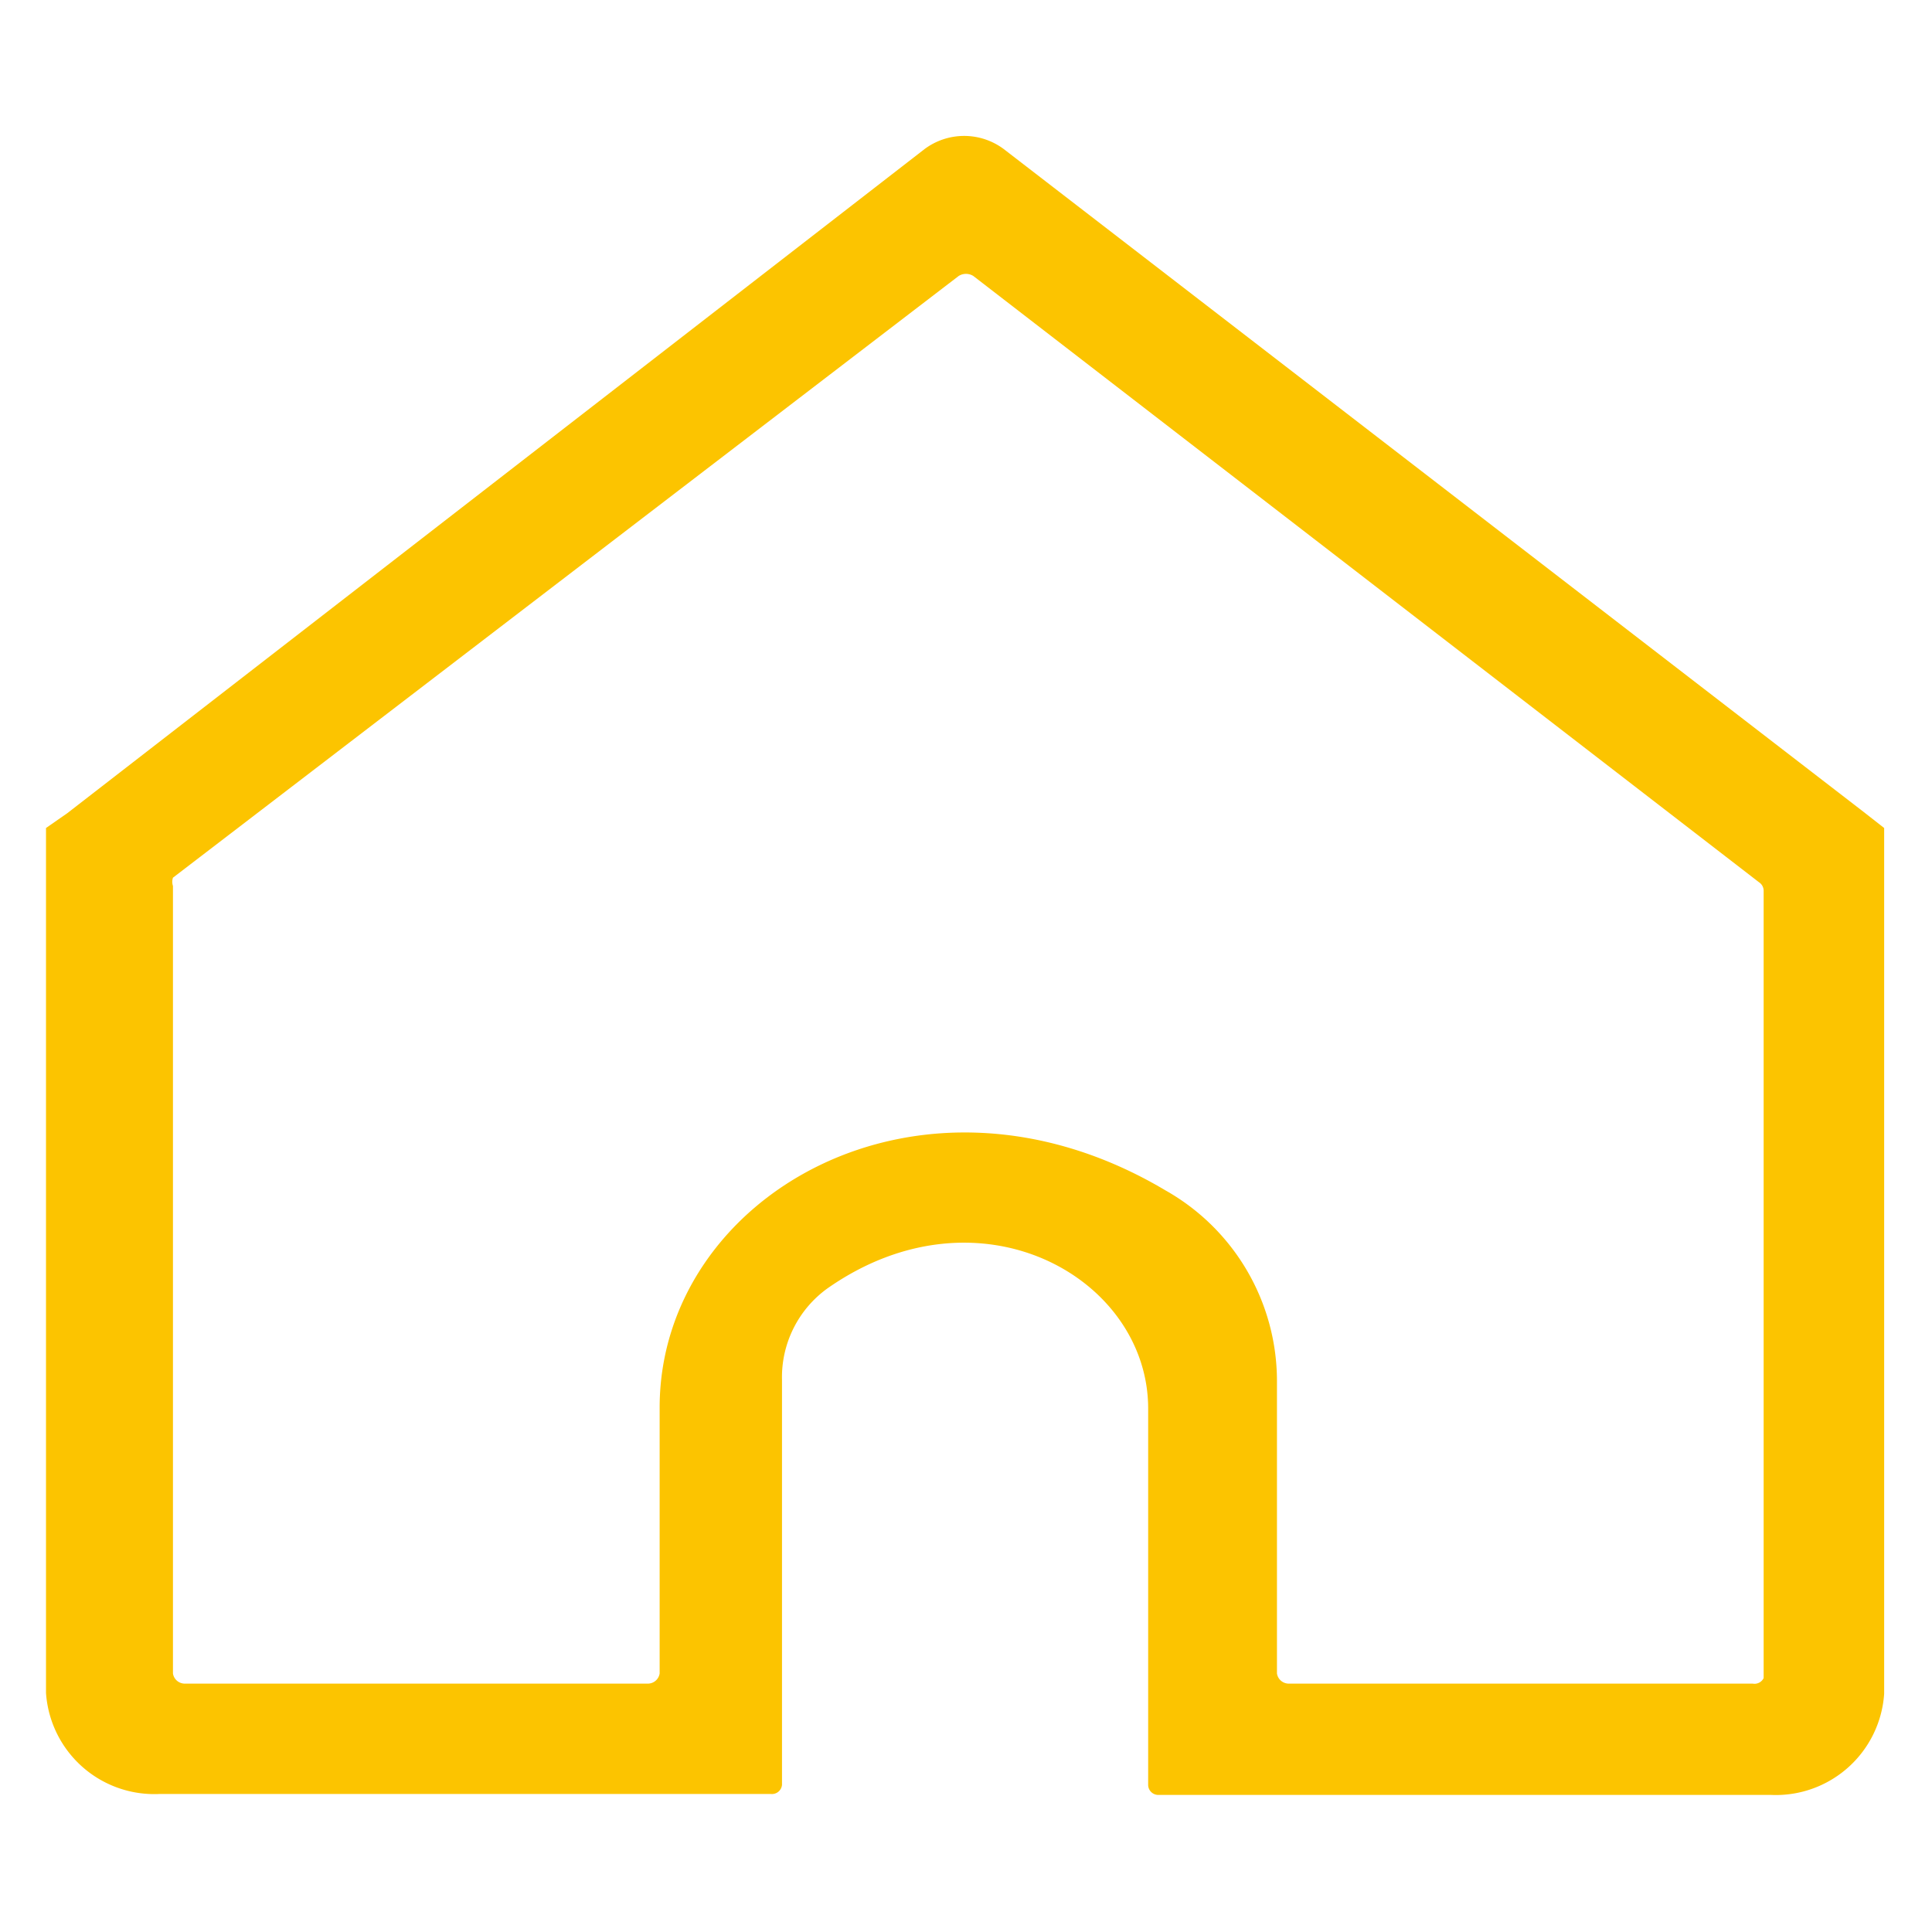 <svg id="Layer_2" data-name="Layer 2" xmlns="http://www.w3.org/2000/svg" viewBox="0 0 21 21"><path d="M.73,8.84.5,9v9.4a1.18,1.18,0,0,0,1.23,1.1H8.38a.11.11,0,0,0,.12-.1h0V15A1.19,1.19,0,0,1,9,14c1.65-1.15,3.48-.11,3.48,1.31V19.4a.11.11,0,0,0,.11.11h6.66a1.18,1.18,0,0,0,1.23-1.1V9l-.23-.18-9.34-7.2a.72.72,0,0,0-.86,0m0,0L.73,8.84h0M19.05,18.3H14a.13.13,0,0,1-.12-.11V15a2.38,2.38,0,0,0-1.21-2.06C10,11.35,7.17,13,7.17,15.3v2.89a.13.13,0,0,1-.12.11H2a.13.13,0,0,1-.12-.11V9.63a.14.14,0,0,1,0-.09L10.42,3a.15.15,0,0,1,.16,0l8.54,6.59a.11.11,0,0,1,.05.09v8.56A.11.11,0,0,1,19.05,18.3Z" style="fill:#fcc400"/></svg>